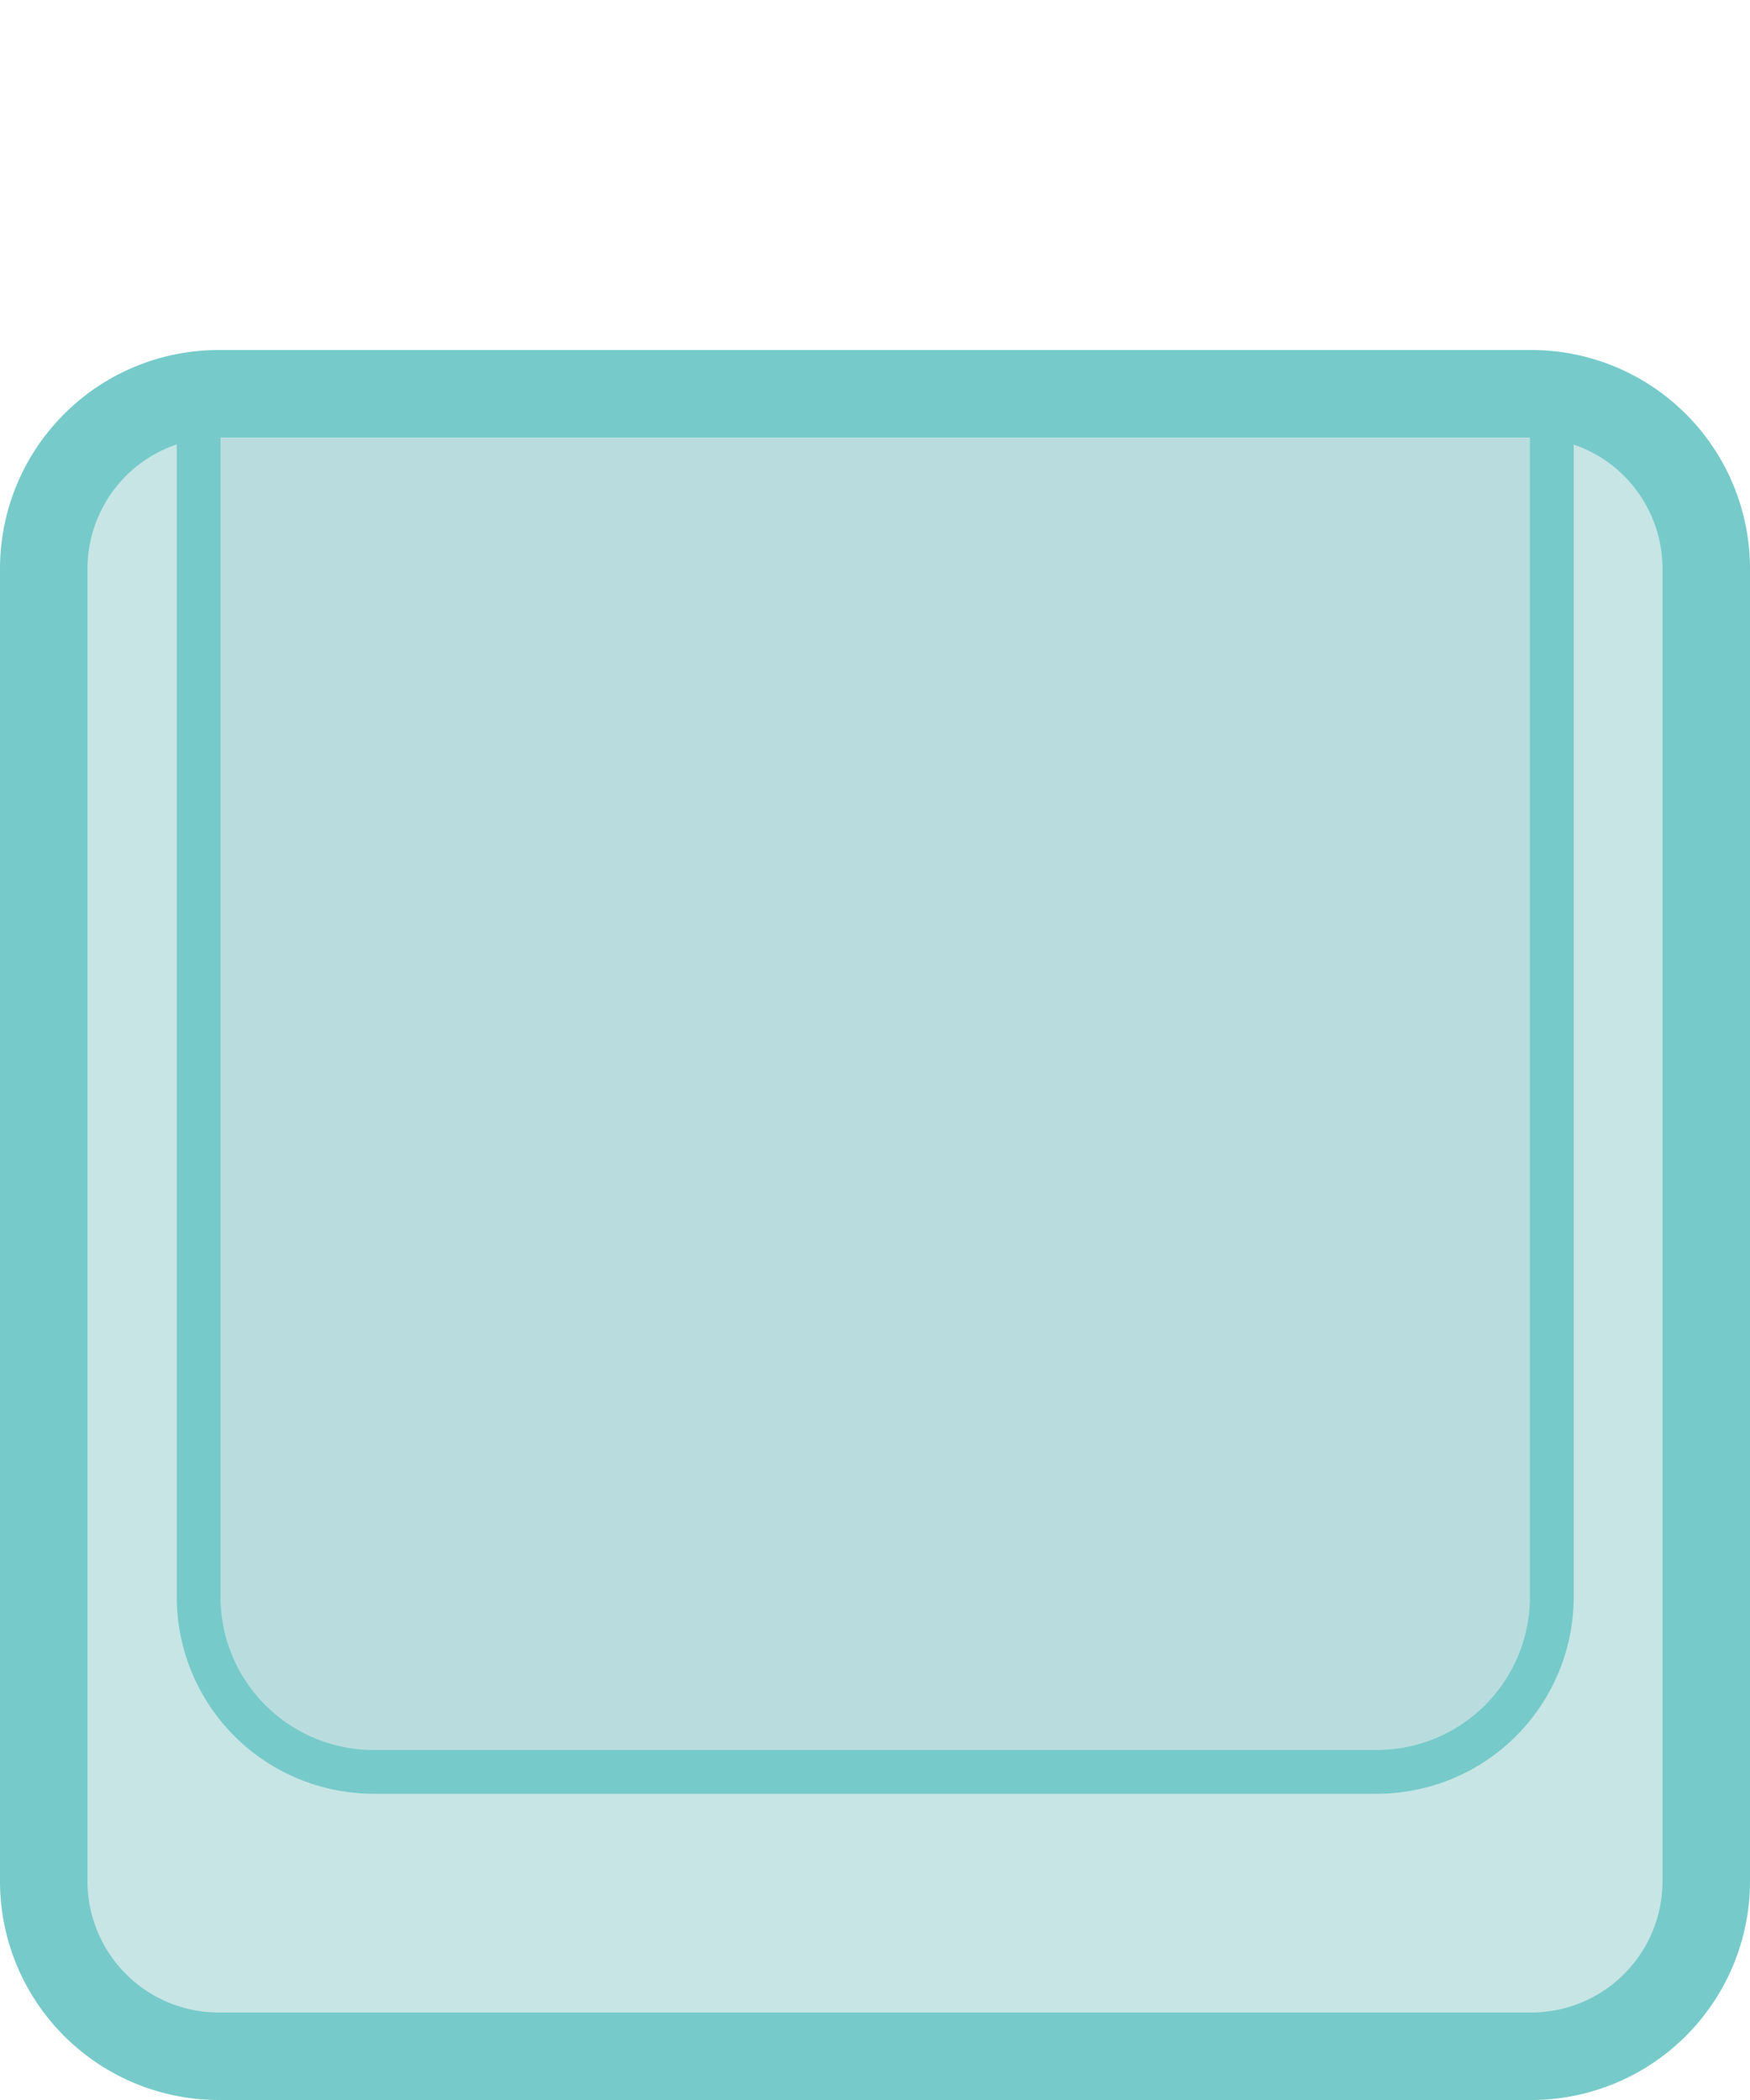   <svg data-name="Layer 1" xmlns="http://www.w3.org/2000/svg" viewBox="0 0 40 48"><path fill="none" d="M0 0h40v48H0z"/><path d="M5 9h30a4 4 0 0 1 4 4v30a4 4 0 0 1-4 4H5a4 4 0 0 1-4-4V13a4 4 0 0 1 4-4z" stroke="#77caca" fill="#c7e5e5" stroke-width="2"/><path d="M4.54 36.5a4 4 0 0 0 4 4h22.93a4 4 0 0 0 4-4v-27H4.54z" fill="#3e909f" fill-opacity=".1" stroke="#77caca"/></svg>
      